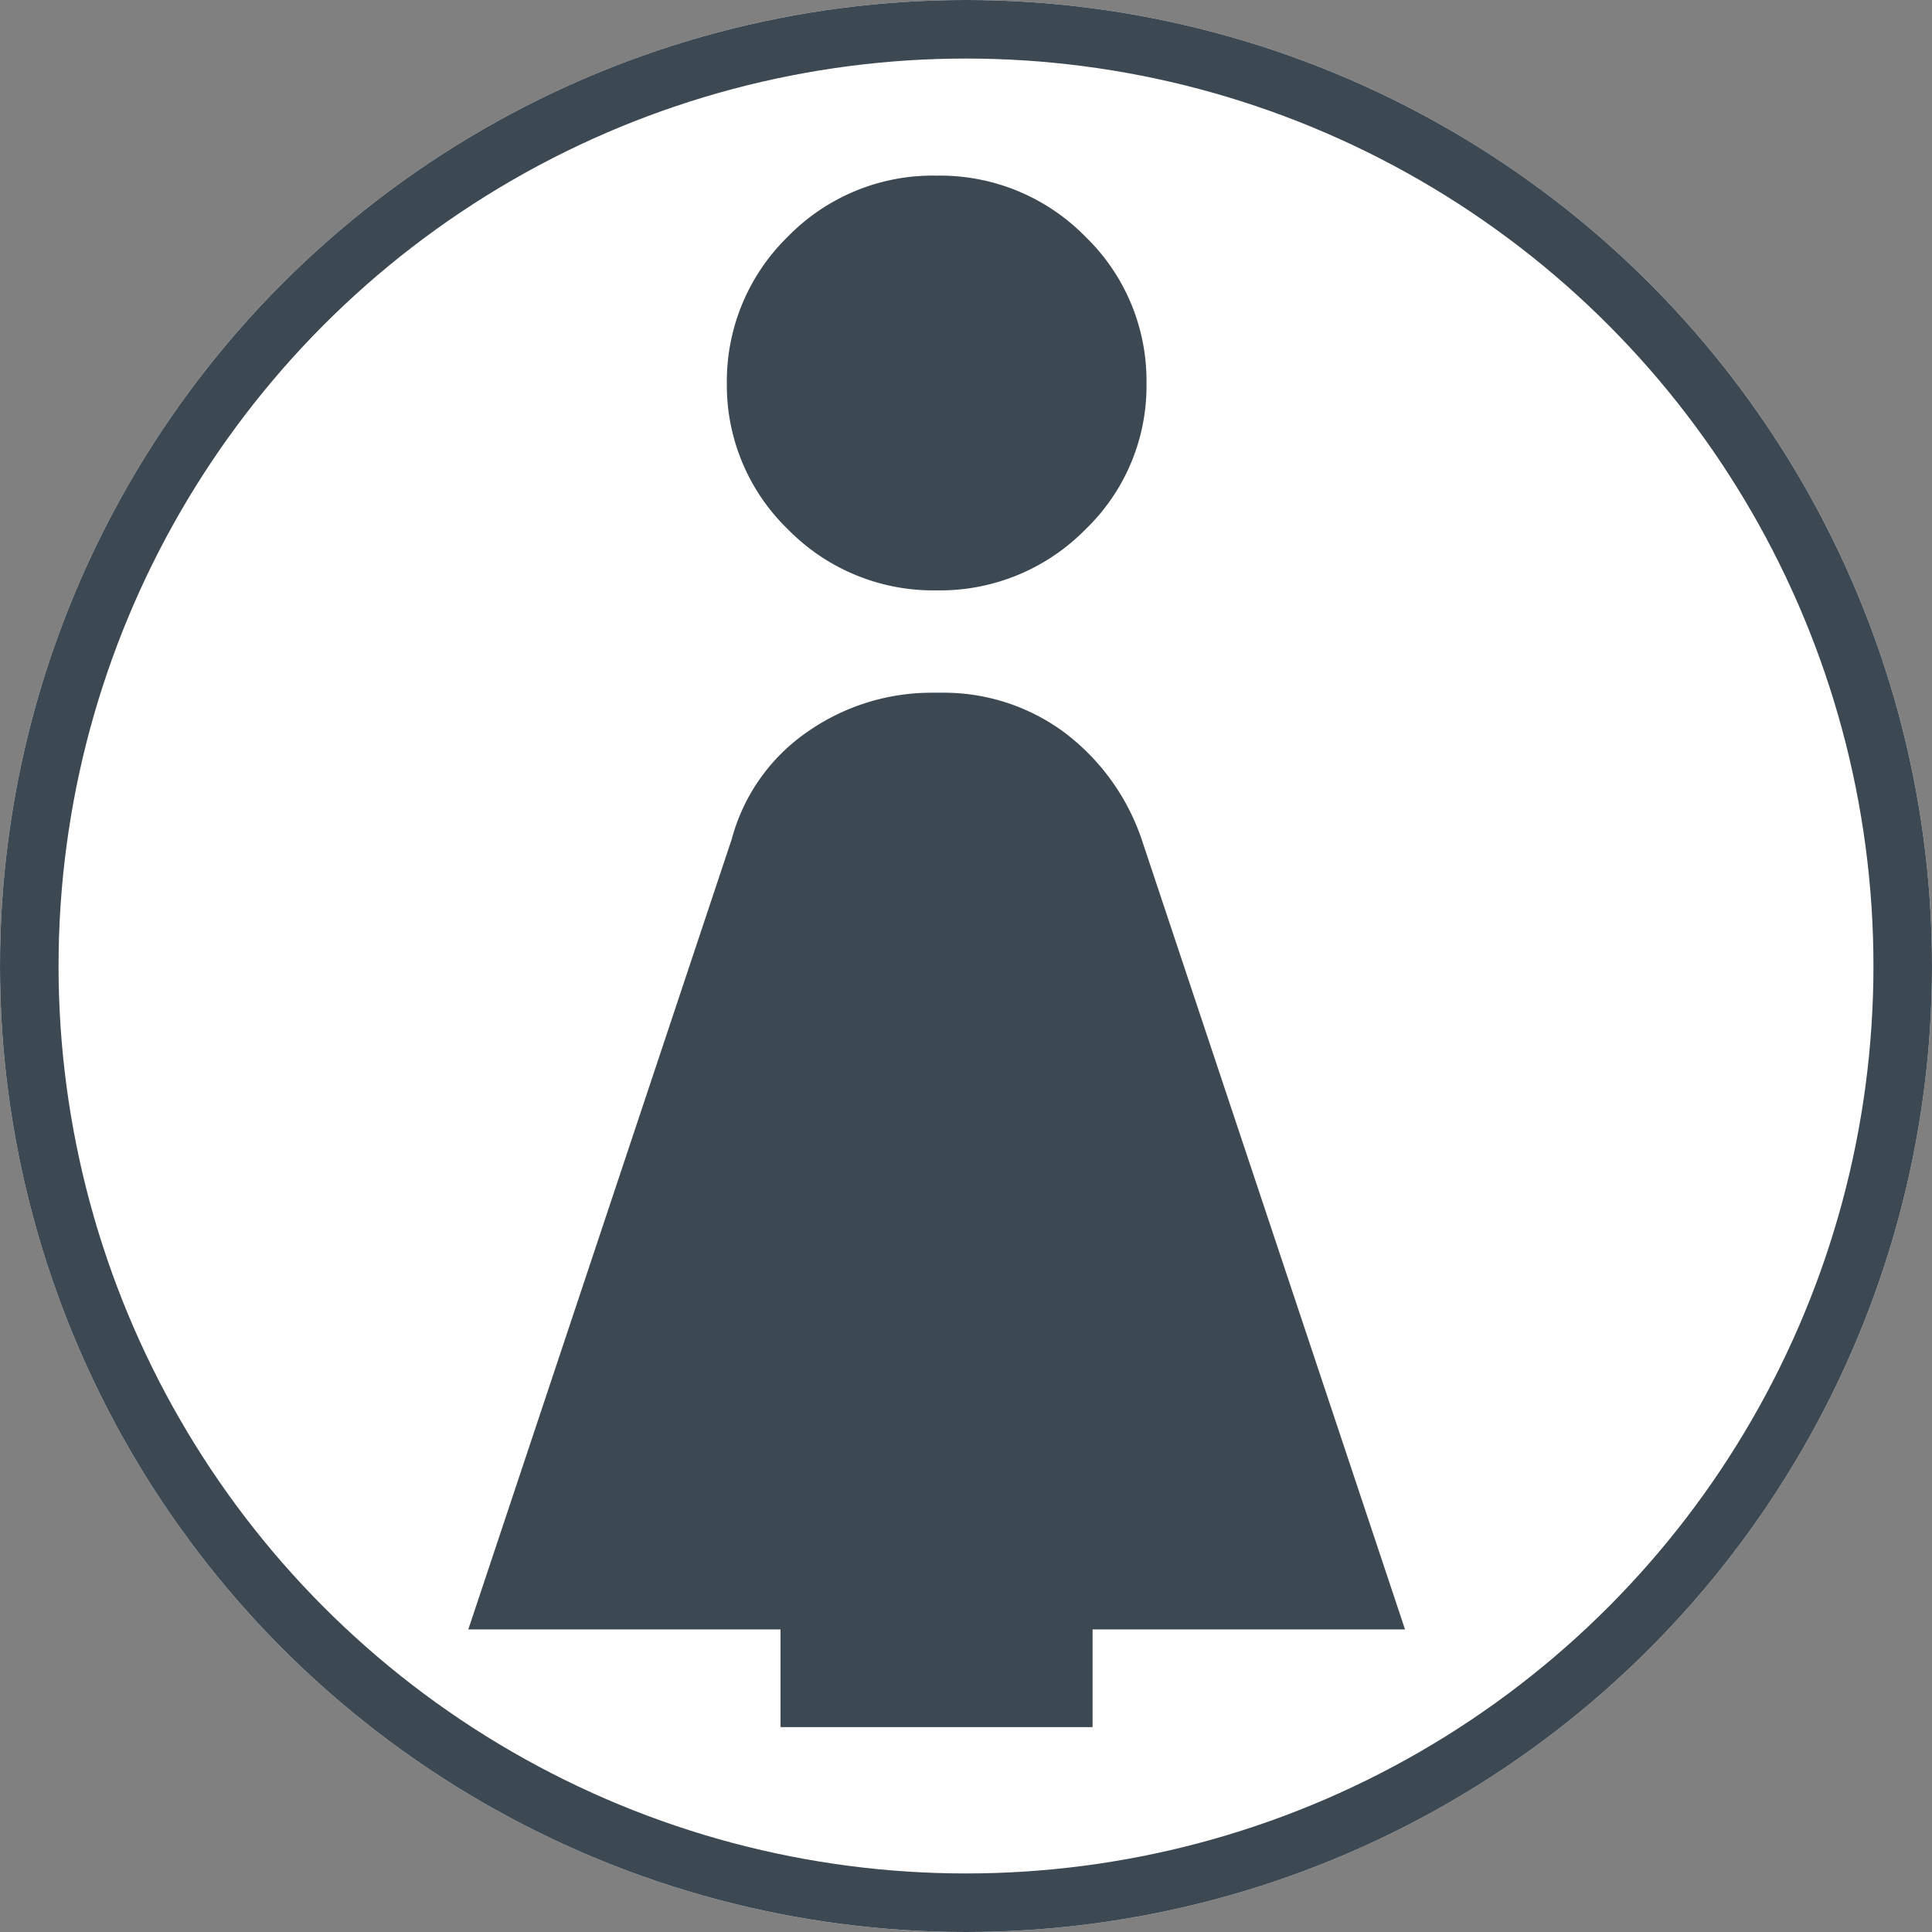 <svg xmlns="http://www.w3.org/2000/svg" width="33" height="33" viewBox="0 0 33 33"><rect x="0" y="0" width="33" height="33" fill="#808080" stroke="none"/><defs><style>.a{fill:#fff;stroke:#3c4852;}.b{fill:#3c4852;}.c{stroke:none;}.d{fill:none;}</style></defs><g class="a"><circle class="c" cx="16.5" cy="16.5" r="16.5"/><circle class="d" cx="16.5" cy="16.5" r="16"/></g><path class="b" d="M597.665-19866.5h-5.332v-1.668H587l4.5-13.5a3.239,3.239,0,0,1,1.293-1.832,3.7,3.7,0,0,1,2.127-.668h.165a3.466,3.466,0,0,1,2.082.668,3.827,3.827,0,0,1,1.333,1.832l4.5,13.5h-5.337v1.668ZM595-19885.916a3.476,3.476,0,0,1-2.541-1.043,3.424,3.424,0,0,1-1.043-2.5,3.451,3.451,0,0,1,1.043-2.5A3.457,3.457,0,0,1,595-19893a3.475,3.475,0,0,1,2.541,1.043,3.424,3.424,0,0,1,1.043,2.5,3.4,3.4,0,0,1-1.043,2.5A3.482,3.482,0,0,1,595-19885.916Z" transform="translate(-579.001 19896)"/></svg>